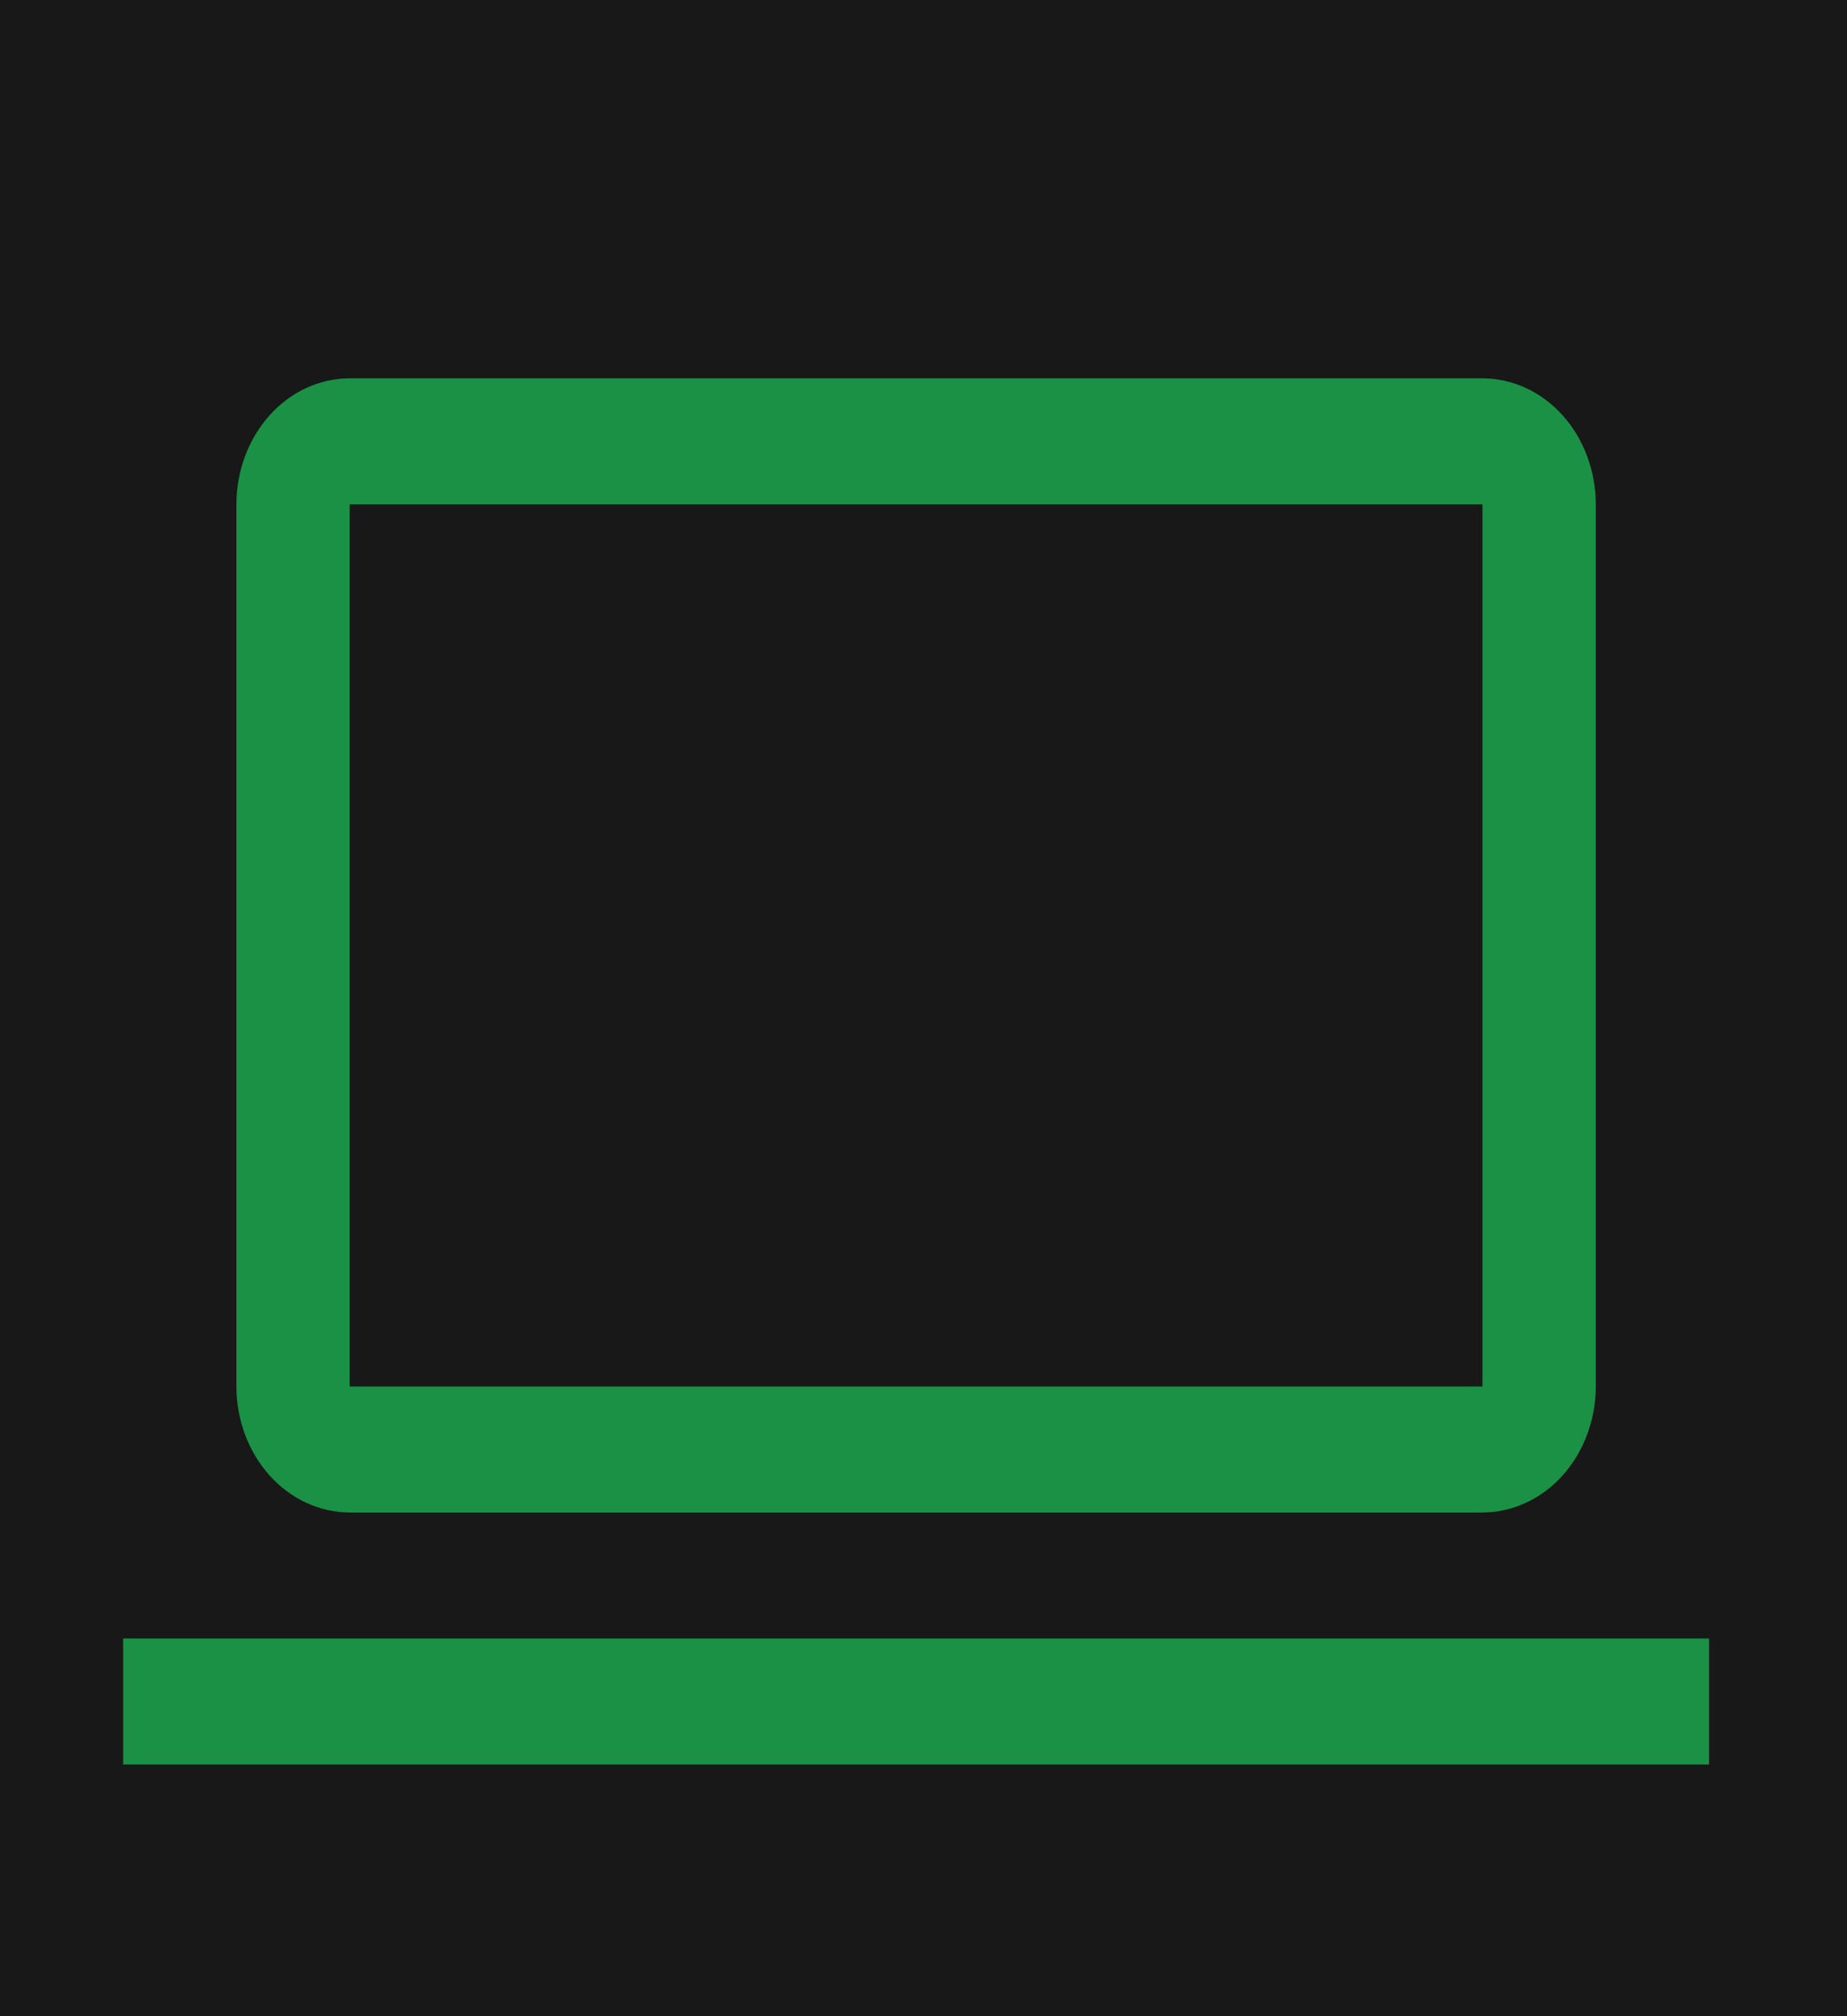 <svg width="22" height="24" viewBox="0 0 22 24" fill="none" xmlns="http://www.w3.org/2000/svg">
<rect width="22" height="24" fill="#E5E5E5"/>
<rect x="-1503" y="-1027" width="1728" height="1117" fill="white"/>
<rect x="-1215.1" y="-1032.39" width="1457.1" height="1115.89" fill="url(#paint0_linear_0_1)"/>
<rect x="-238" y="-182" width="251.292" height="250.753" fill="#181818"/>
<rect x="-1503" y="-44" width="1727.1" height="112" fill="#181818"/>
<path d="M17.658 18.004H4.165C3.807 18.003 3.464 17.845 3.212 17.564C2.959 17.283 2.816 16.901 2.816 16.504V6.004C2.816 5.606 2.959 5.225 3.212 4.943C3.464 4.662 3.807 4.504 4.165 4.504H17.658C18.016 4.504 18.359 4.662 18.612 4.943C18.865 5.225 19.007 5.606 19.008 6.004V16.504C19.007 16.901 18.865 17.282 18.612 17.564C18.359 17.845 18.016 18.003 17.658 18.004ZM4.165 6.004V16.504H17.658V6.004H4.165Z" fill="#1B9145"/>
<path d="M1.467 19.504H20.357V21.004H1.467V19.504Z" fill="#1B9145"/>
<defs>
<linearGradient id="paint0_linear_0_1" x1="-486.55" y1="-1032.39" x2="-486.55" y2="83.5" gradientUnits="userSpaceOnUse">
<stop stop-color="#222222"/>
<stop offset="0.116" stop-color="#1F1F1F"/>
<stop offset="0.257" stop-color="#171717"/>
<stop offset="0.329" stop-color="#161616"/>
<stop offset="0.36" stop-color="#151515"/>
<stop offset="0.449" stop-color="#131313"/>
<stop offset="0.552" stop-color="#121212"/>
<stop offset="0.753" stop-color="#121212"/>
<stop offset="0.855" stop-color="#121212"/>
<stop offset="1" stop-color="#121212" stop-opacity="0"/>
</linearGradient>
</defs>
</svg>
